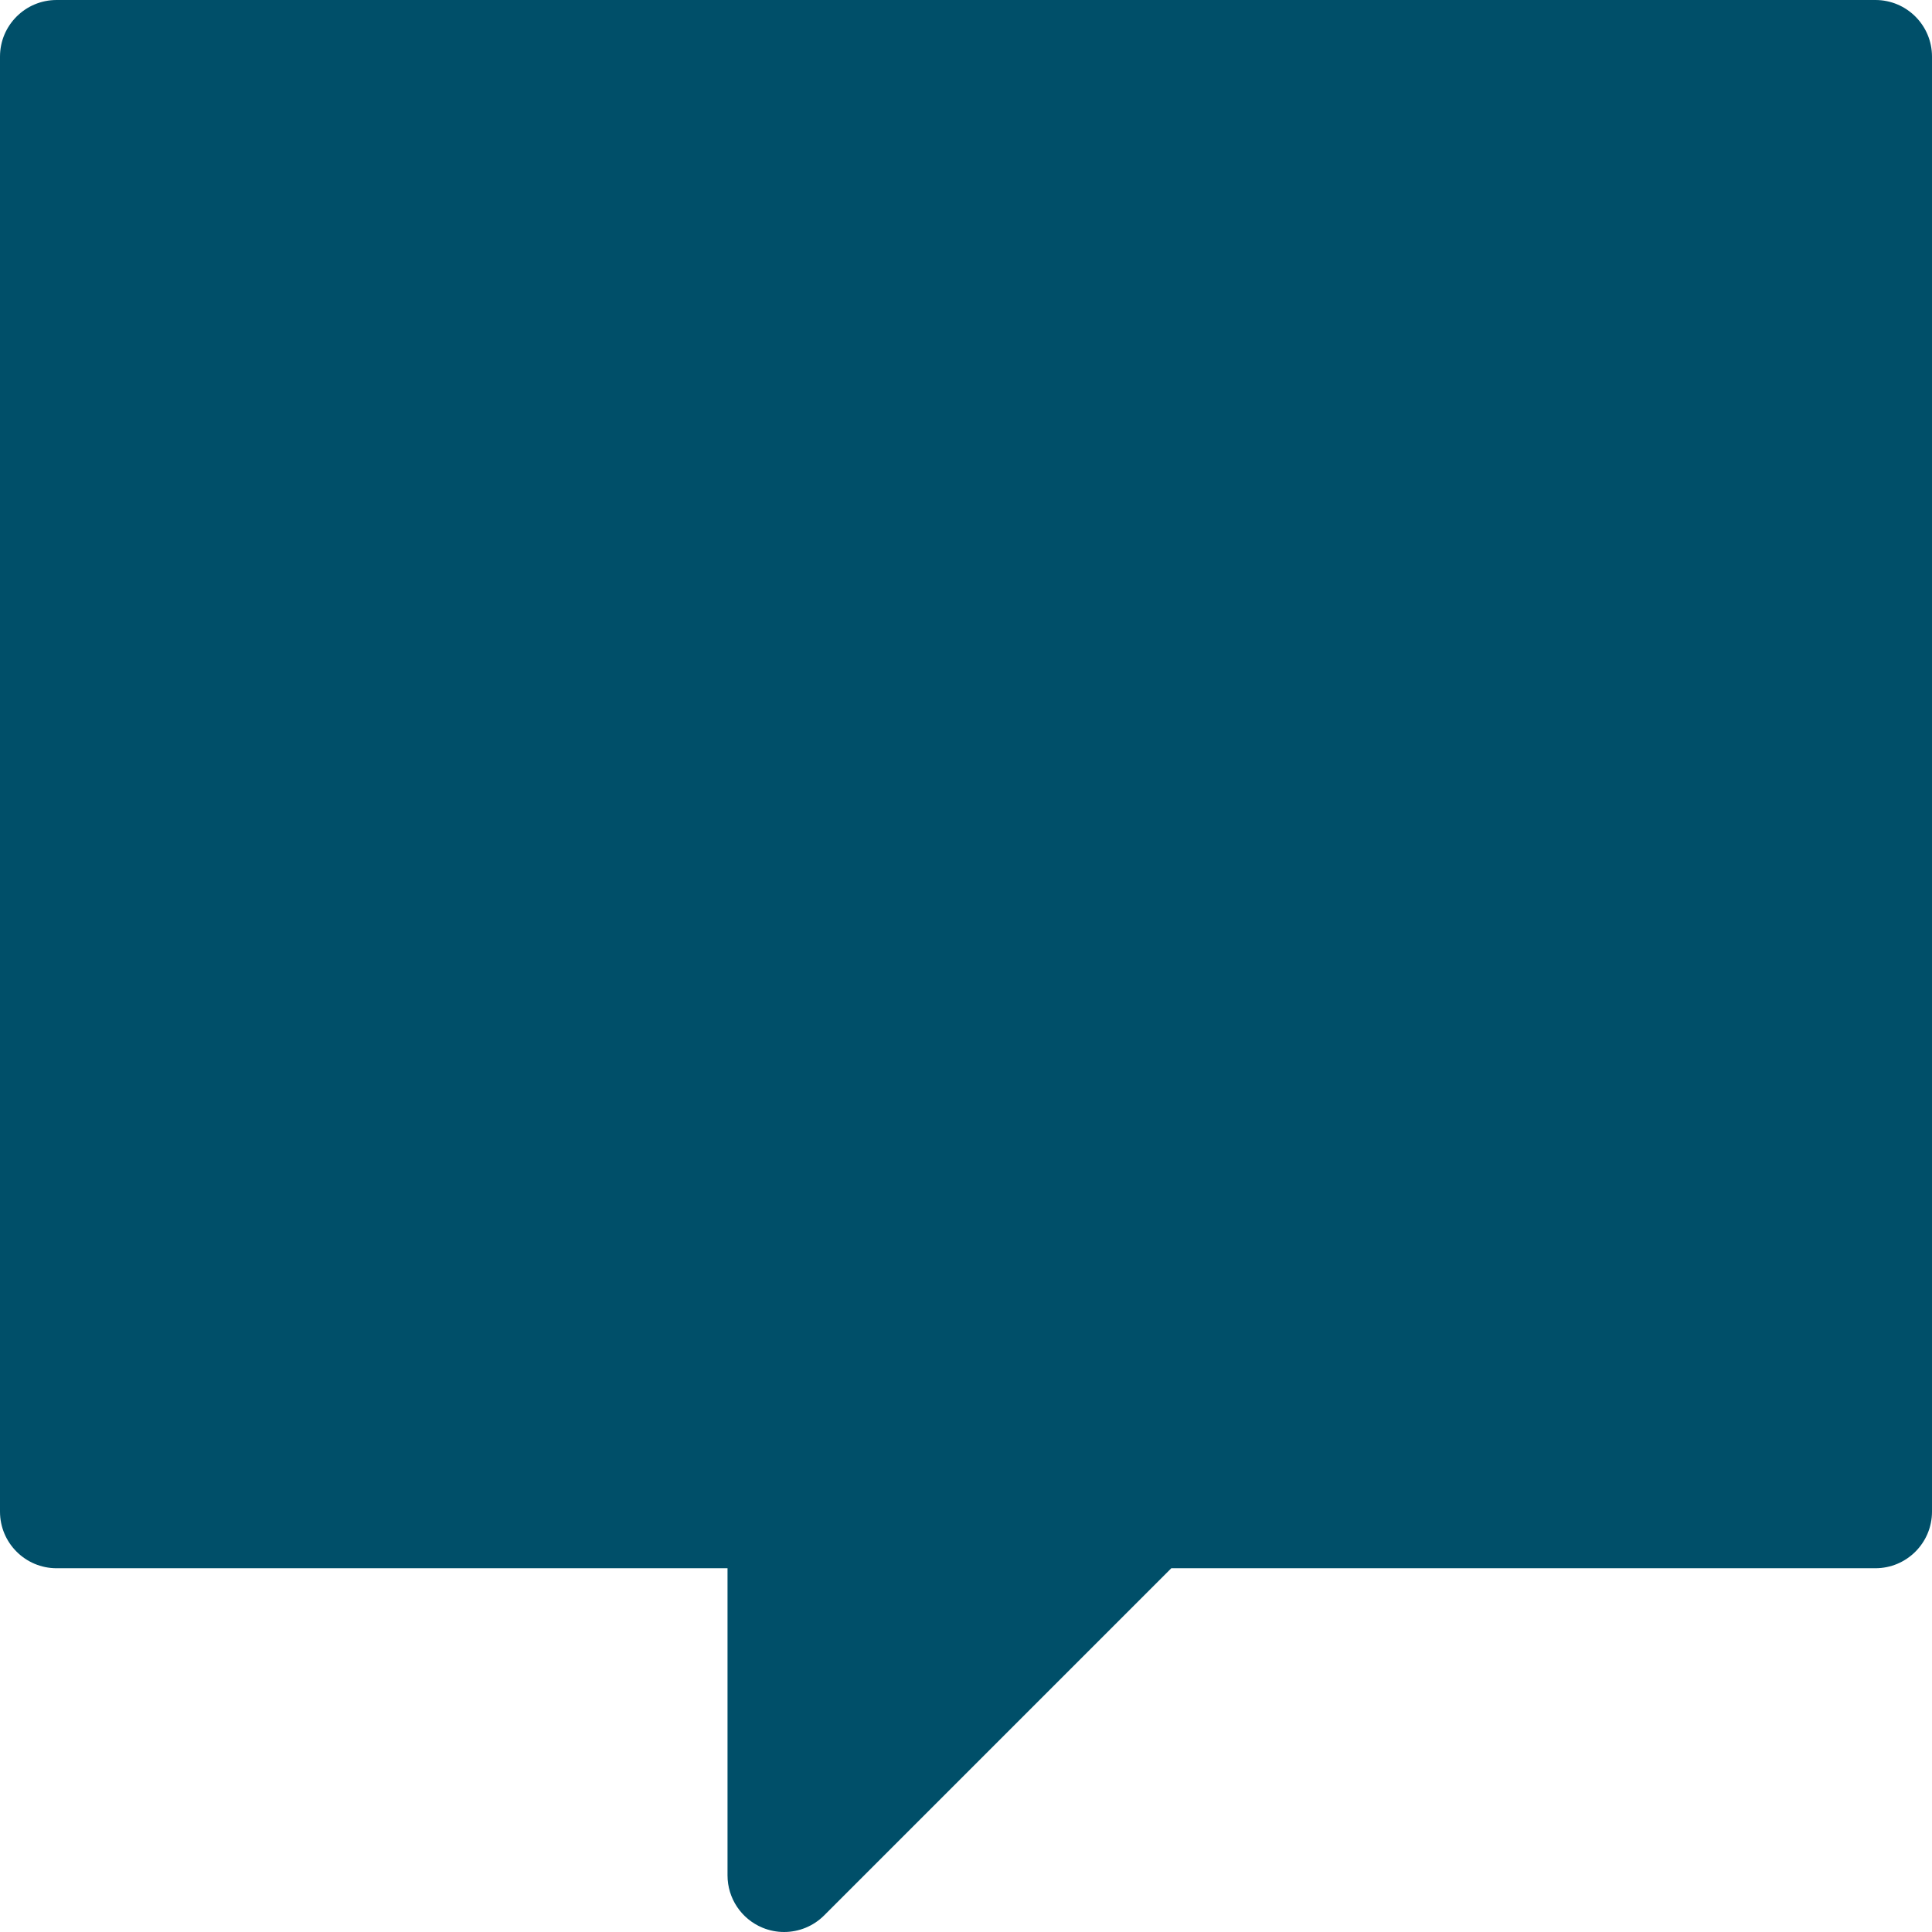 <?xml version="1.0" encoding="UTF-8" standalone="no"?><!DOCTYPE svg PUBLIC "-//W3C//DTD SVG 1.1//EN" "http://www.w3.org/Graphics/SVG/1.1/DTD/svg11.dtd"><svg width="100%" height="100%" viewBox="0 0 512 512" version="1.1" xmlns="http://www.w3.org/2000/svg" xmlns:xlink="http://www.w3.org/1999/xlink" xml:space="preserve" xmlns:serif="http://www.serif.com/" style="fill-rule:evenodd;clip-rule:evenodd;stroke-linejoin:round;stroke-miterlimit:1.414;"><path d="M497,0l-482,0c-8.284,0 -15,6.716 -15,15l0,385.6c0,8.284 6.716,15 15,15l177.801,0l0,81.4c0,6.067 3.654,11.536 9.26,13.858c1.855,0.769 3.805,1.142 5.736,1.142c3.904,0 7.74,-1.524 10.61,-4.394l92.005,-92.007l186.588,0c8.283,0 15,-6.716 15,-15l0,-385.599c0,-8.284 -6.717,-15 -15,-15Z" style="fill:#004f69;fill-rule:nonzero;"/></svg>